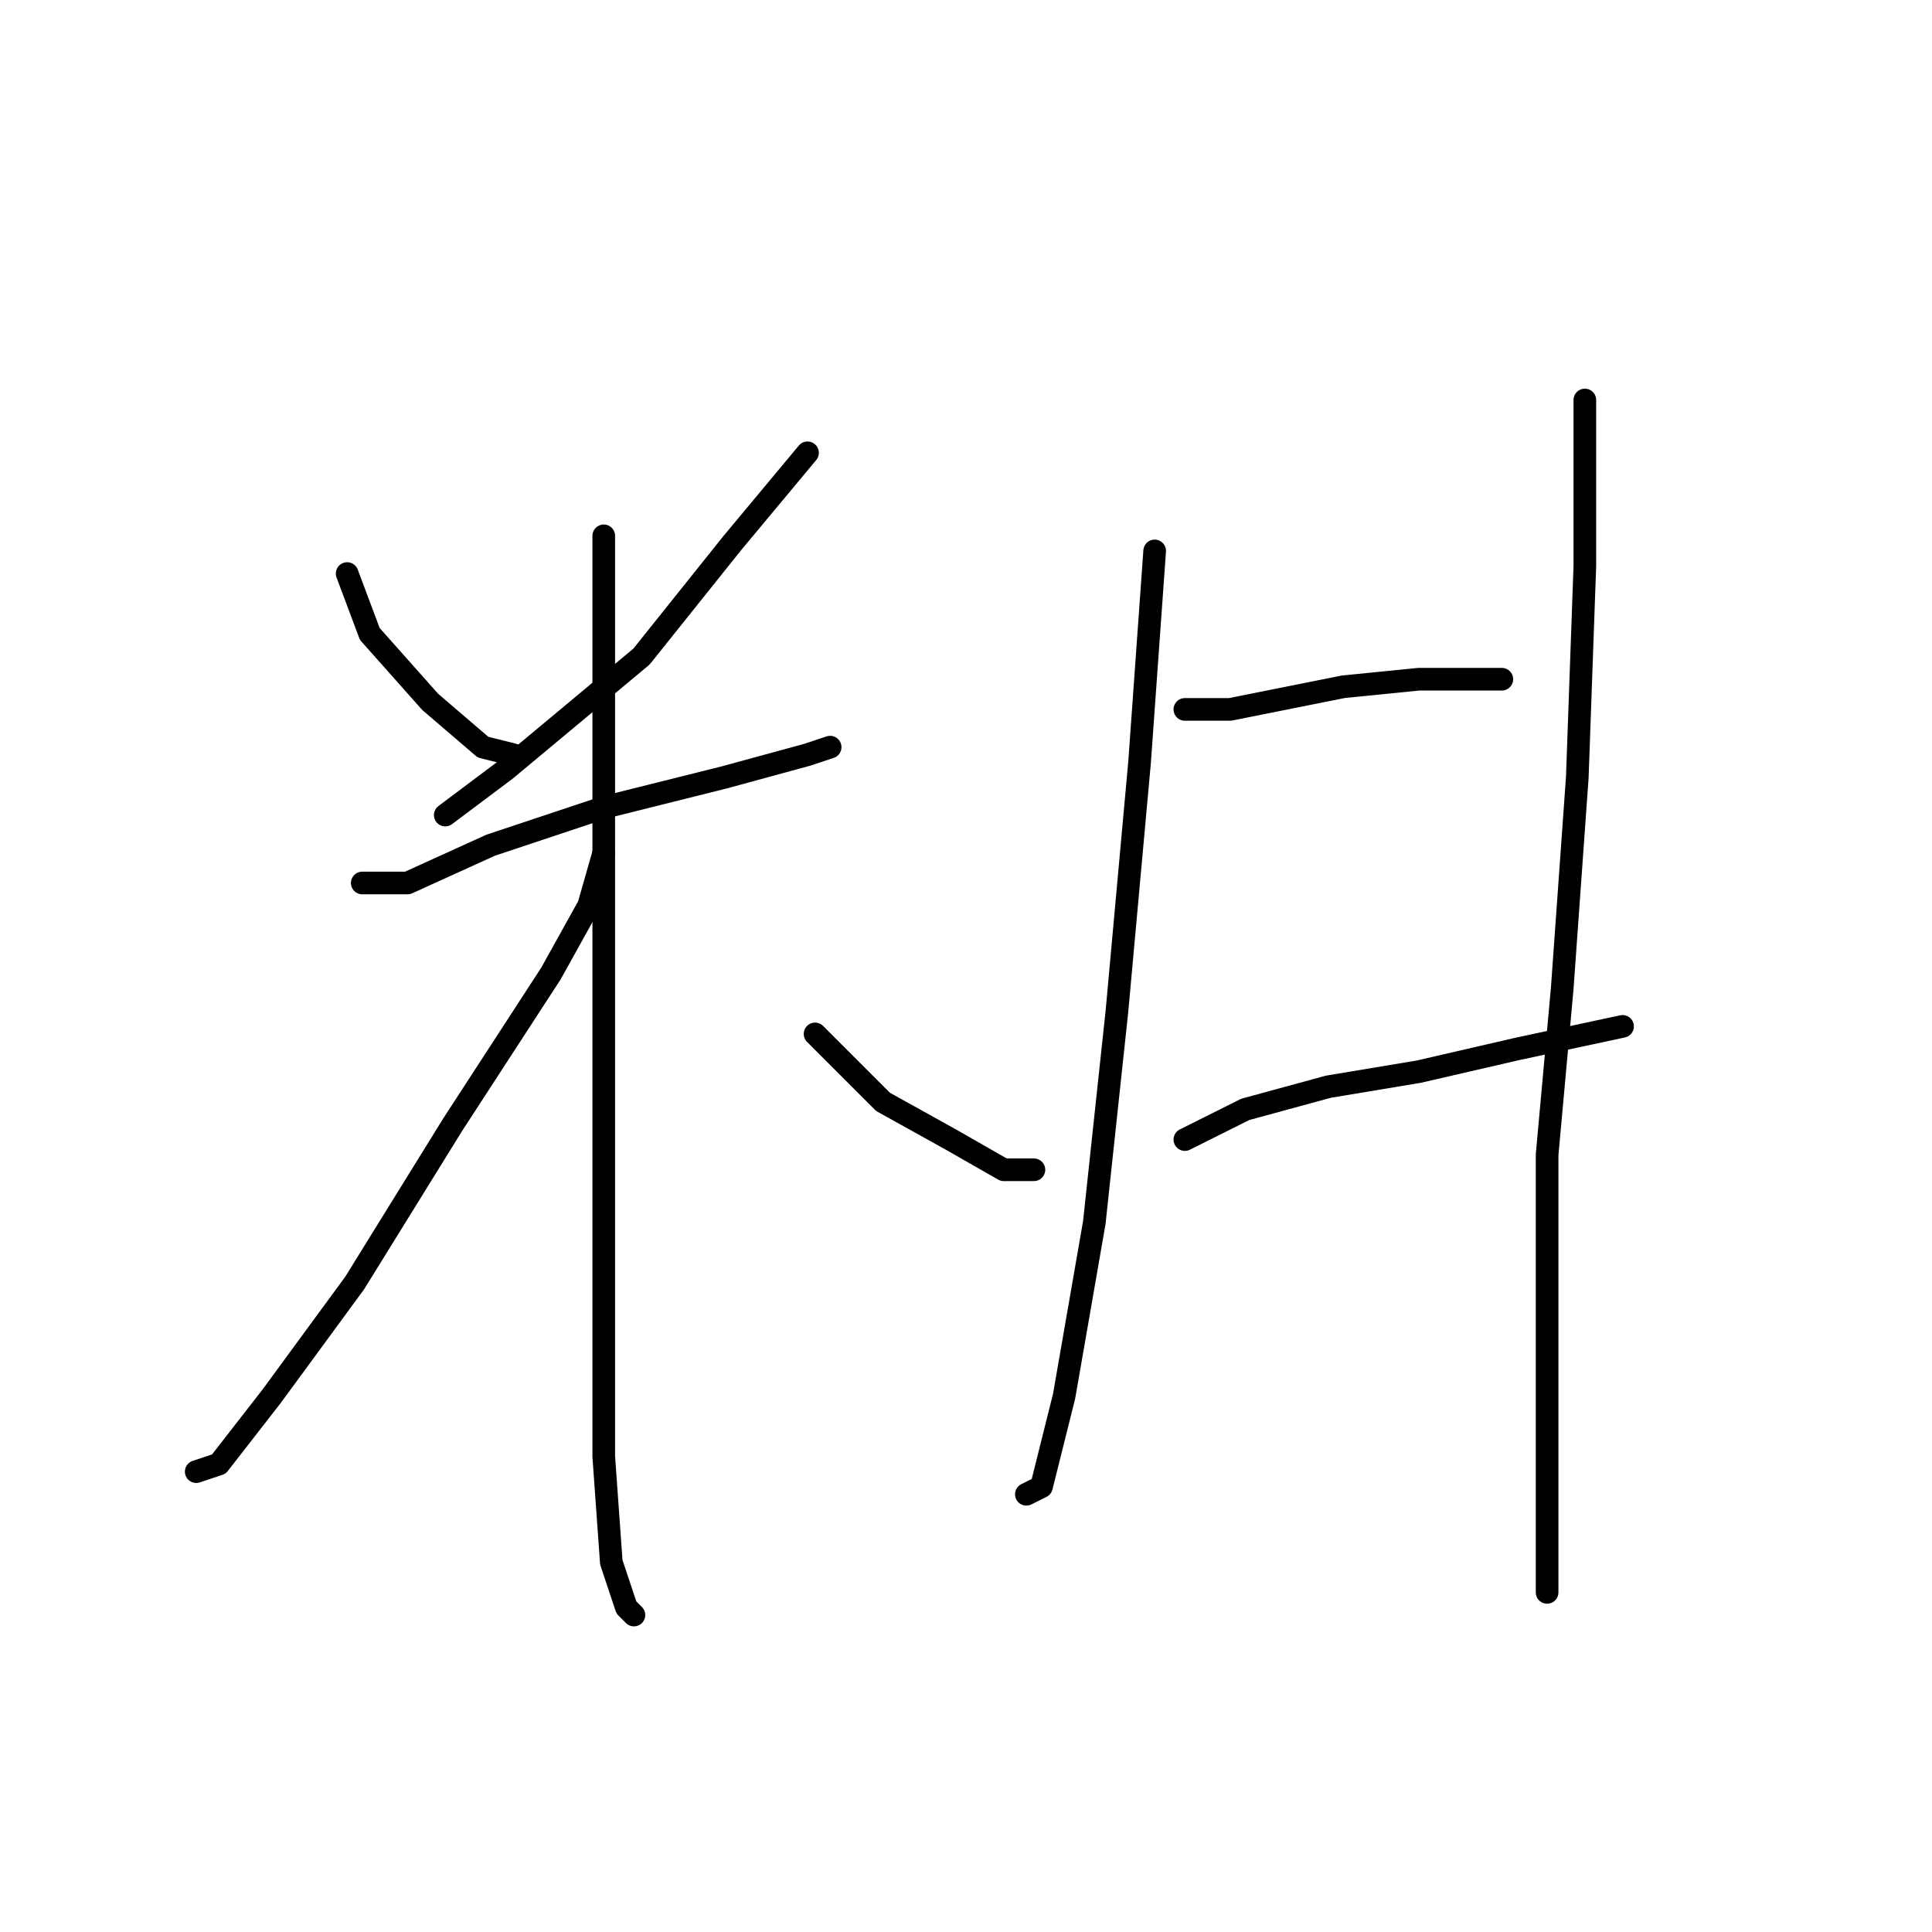 <?xml version="1.0" standalone="no"?>
    <svg width="256" height="256" xmlns="http://www.w3.org/2000/svg" version="1.1">
    <polyline stroke="black" stroke-width="3" stroke-linecap="round" fill="transparent" stroke-linejoin="round" points="52 67 " />
        <polyline stroke="black" stroke-width="3" stroke-linecap="round" fill="transparent" stroke-linejoin="round" points="52 67 " />
        <polyline stroke="black" stroke-width="3" stroke-linecap="round" fill="transparent" stroke-linejoin="round" points="46 76 49 84 57 93 64 99 68 100 68 100 " />
        <polyline stroke="black" stroke-width="3" stroke-linecap="round" fill="transparent" stroke-linejoin="round" points="107 60 97 72 85 87 67 102 59 108 59 108 " />
        <polyline stroke="black" stroke-width="3" stroke-linecap="round" fill="transparent" stroke-linejoin="round" points="48 117 54 117 65 112 80 107 96 103 107 100 110 99 110 99 " />
        <polyline stroke="black" stroke-width="3" stroke-linecap="round" fill="transparent" stroke-linejoin="round" points="80 71 80 98 80 132 80 159 80 173 80 193 81 207 83 213 84 214 84 214 " />
        <polyline stroke="black" stroke-width="3" stroke-linecap="round" fill="transparent" stroke-linejoin="round" points="80 113 78 120 73 129 60 149 47 170 36 185 29 194 26 195 26 195 " />
        <polyline stroke="black" stroke-width="3" stroke-linecap="round" fill="transparent" stroke-linejoin="round" points="108 137 117 146 126 151 133 155 137 155 137 155 " />
        <polyline stroke="black" stroke-width="3" stroke-linecap="round" fill="transparent" stroke-linejoin="round" points="153 73 151 101 148 134 145 162 141 185 138 197 136 198 136 198 " />
        <polyline stroke="black" stroke-width="3" stroke-linecap="round" fill="transparent" stroke-linejoin="round" points="157 94 163 94 168 93 178 91 188 90 195 90 199 90 199 90 " />
        <polyline stroke="black" stroke-width="3" stroke-linecap="round" fill="transparent" stroke-linejoin="round" points="157 151 165 147 176 144 188 142 201 139 215 136 215 136 " />
        <polyline stroke="black" stroke-width="3" stroke-linecap="round" fill="transparent" stroke-linejoin="round" points="210 53 210 75 209 103 207 131 205 153 205 173 205 188 205 200 205 211 205 211 " />
        </svg>